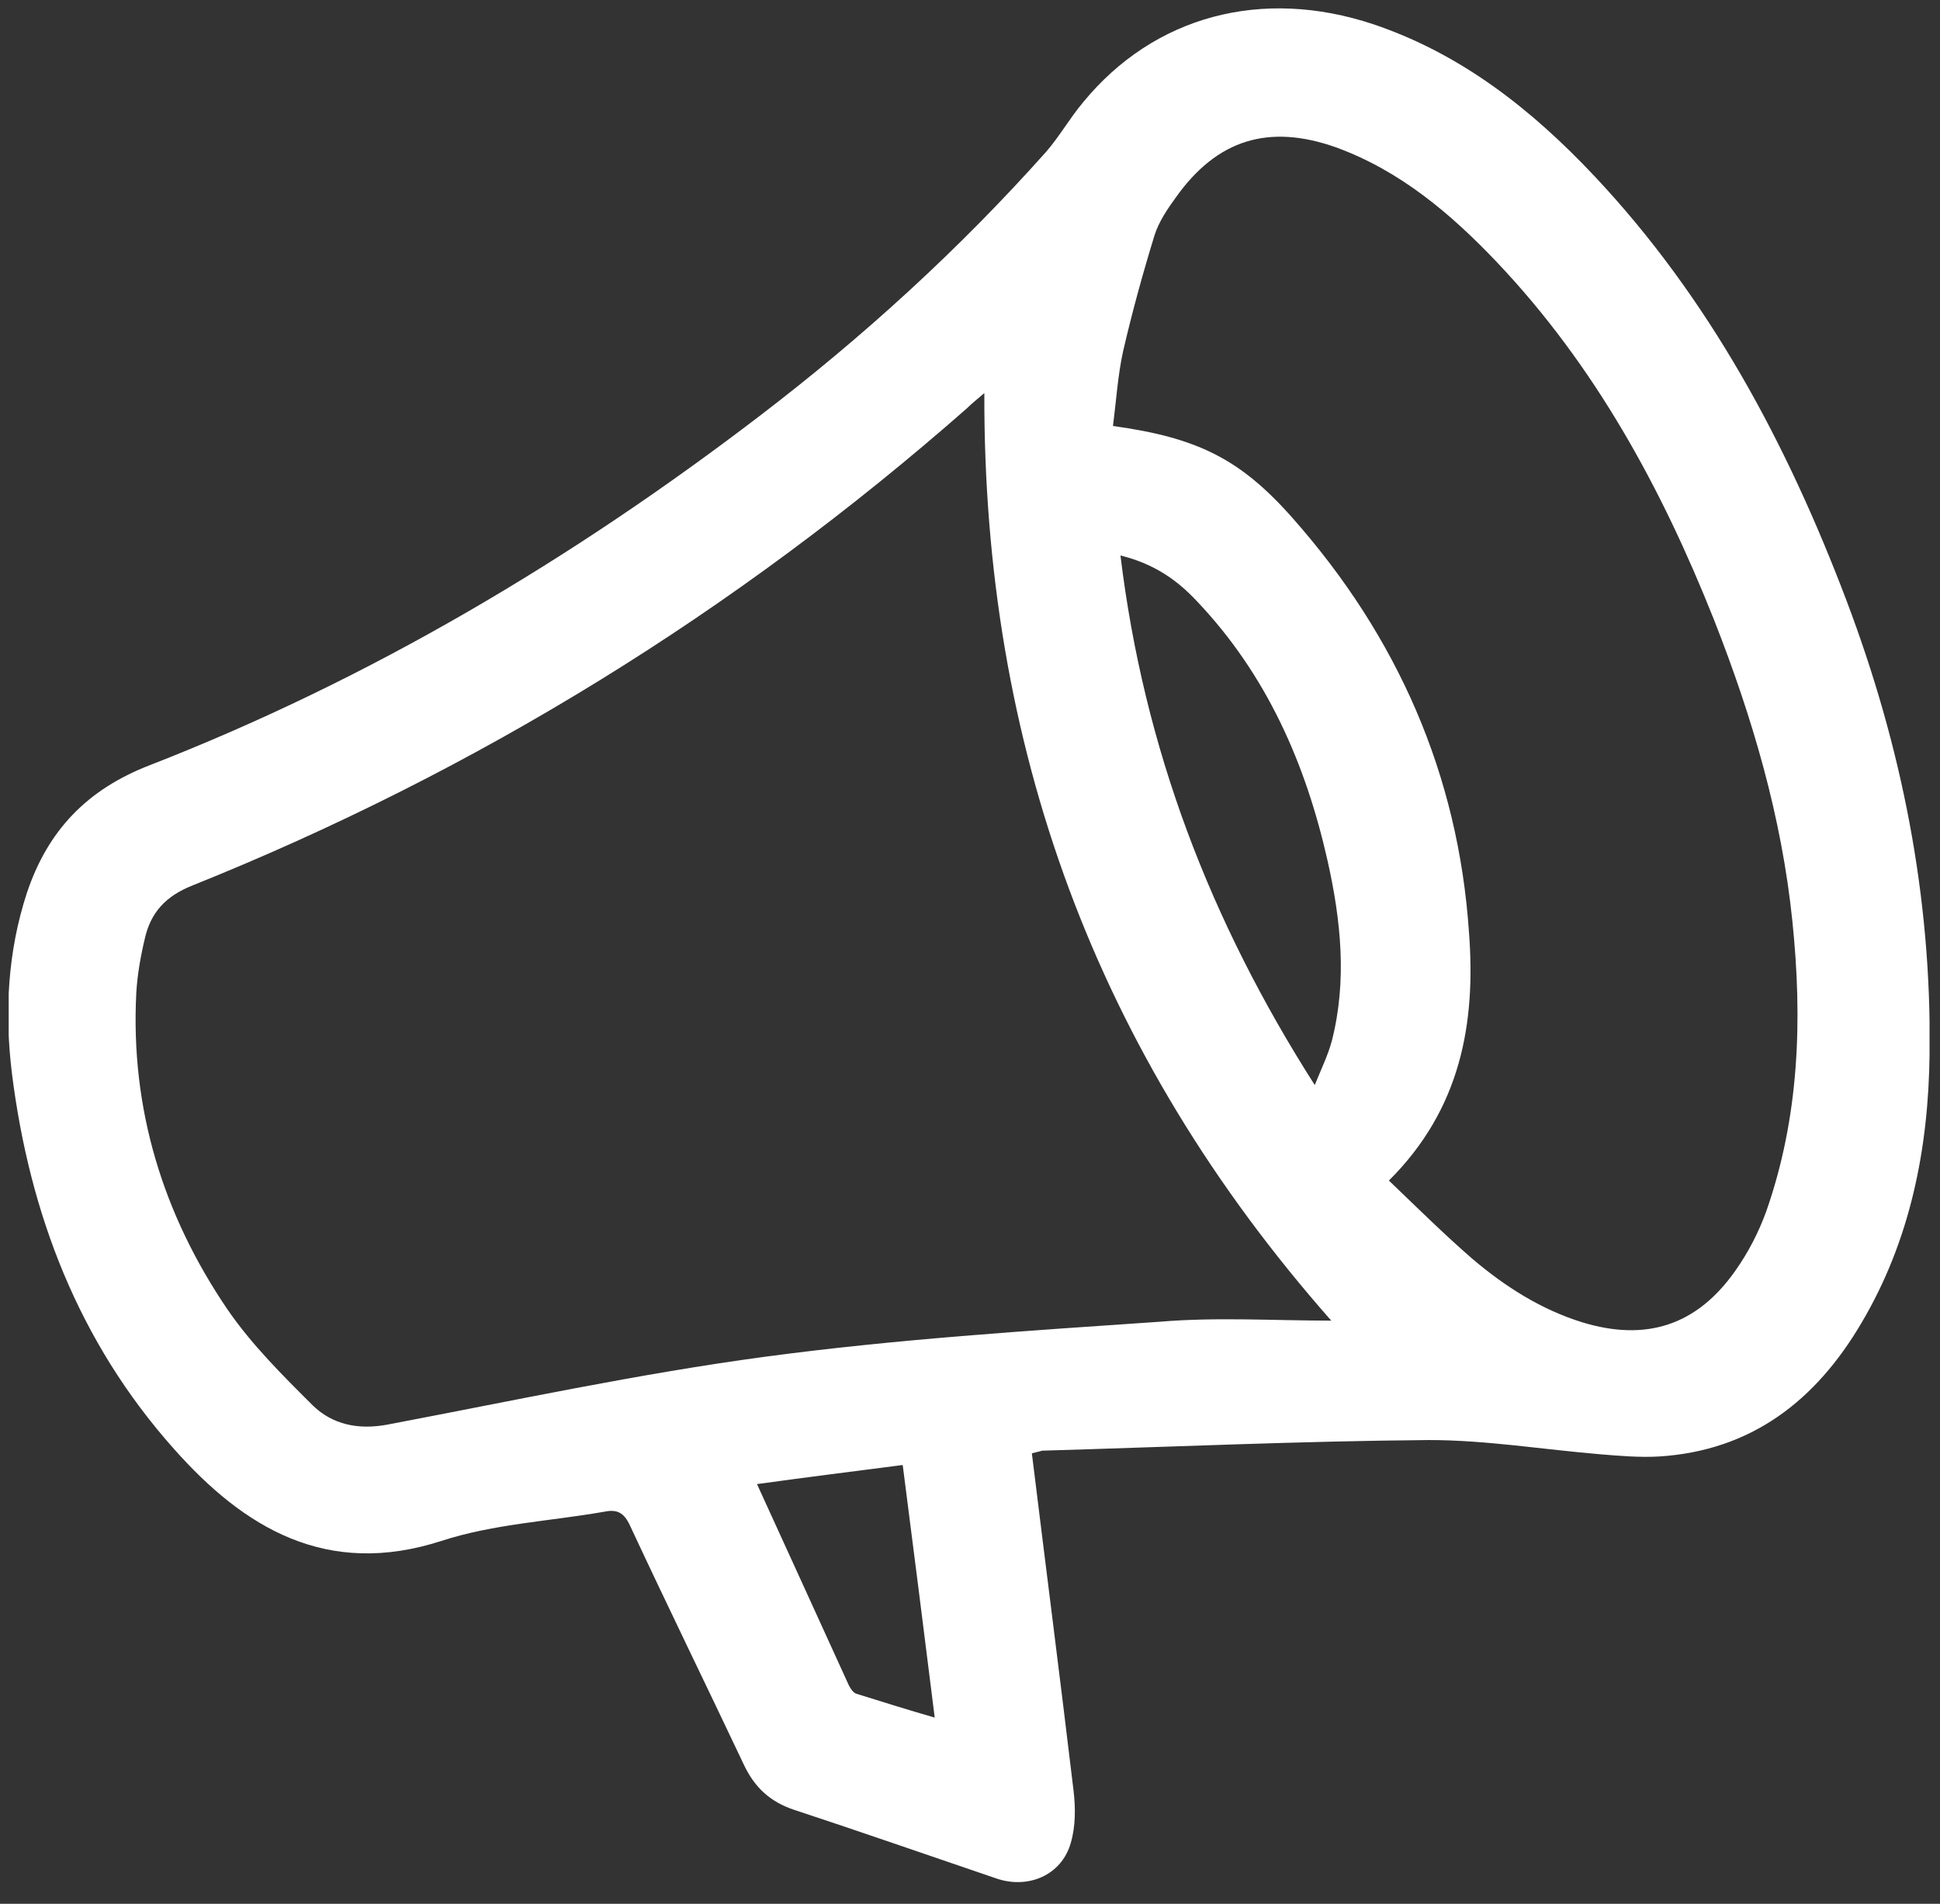 <svg width="54" height="53" viewBox="0 0 54 53" fill="none" xmlns="http://www.w3.org/2000/svg">
<rect x="0" y="0" width="54" height="53" fill="#333333" stroke="none"/>
<g clip-path="url(#clip0_1165_7045)">
<path d="M28.722 40.46C29.108 43.606 29.509 46.723 29.881 49.84C29.94 50.328 29.94 50.845 29.806 51.303C29.554 52.204 28.618 52.603 27.726 52.293C25.855 51.657 23.997 51.008 22.111 50.387C21.442 50.166 21.011 49.767 20.714 49.146C19.659 46.915 18.575 44.7 17.535 42.469C17.372 42.114 17.178 42.011 16.822 42.085C15.307 42.351 13.747 42.424 12.291 42.897C9.097 43.931 6.794 42.543 4.833 40.327C2.189 37.357 0.822 33.797 0.332 29.882C0.124 28.183 0.213 26.499 0.748 24.859C1.327 23.131 2.411 21.979 4.179 21.299C10.315 18.906 15.931 15.567 21.145 11.579C24.027 9.377 26.701 6.94 29.123 4.222C29.494 3.793 29.776 3.291 30.148 2.848C32.124 0.44 35.125 -0.358 38.23 0.676C40.681 1.503 42.642 3.055 44.38 4.901C47.589 8.314 49.743 12.361 51.392 16.705C52.937 20.782 53.769 24.978 53.71 29.336C53.68 31.98 53.175 34.536 51.808 36.84C50.545 38.982 48.763 40.386 46.178 40.548C45.643 40.578 45.108 40.533 44.573 40.489C42.969 40.356 41.364 40.09 39.775 40.09C36.179 40.12 32.599 40.282 29.004 40.386C28.915 40.415 28.826 40.43 28.722 40.46ZM37.056 36.766C30.49 29.321 27.37 20.753 27.399 10.943C27.192 11.121 27.043 11.239 26.909 11.372C20.491 17.015 13.301 21.462 5.353 24.653C4.61 24.948 4.194 25.406 4.031 26.13C3.912 26.632 3.823 27.134 3.793 27.651C3.63 30.872 4.536 33.812 6.333 36.456C7.002 37.431 7.864 38.288 8.71 39.13C9.26 39.662 9.973 39.81 10.775 39.662C14.281 38.997 17.773 38.244 21.294 37.771C24.933 37.283 28.618 37.047 32.287 36.796C33.877 36.663 35.466 36.766 37.056 36.766ZM38.66 32.866C39.448 33.62 40.191 34.358 40.993 35.053C41.899 35.821 42.895 36.456 44.038 36.811C45.821 37.357 47.233 36.899 48.302 35.378C48.659 34.876 48.956 34.299 49.164 33.723C50.085 31.094 50.174 28.39 49.892 25.657C49.595 22.747 48.778 19.97 47.708 17.251C46.252 13.588 44.395 10.175 41.661 7.294C40.384 5.95 38.972 4.753 37.19 4.103C35.318 3.439 33.877 3.882 32.733 5.492C32.495 5.817 32.258 6.172 32.139 6.541C31.812 7.605 31.515 8.683 31.262 9.776C31.113 10.456 31.069 11.165 30.98 11.859C33.312 12.184 34.516 12.76 35.986 14.43C38.898 17.724 40.592 21.565 40.889 25.953C41.082 28.479 40.666 30.872 38.66 32.866ZM31.188 15.464C31.841 20.841 33.684 25.642 36.596 30.207C36.789 29.735 36.967 29.365 37.071 28.981C37.502 27.297 37.323 25.613 36.952 23.958C36.343 21.255 35.258 18.788 33.327 16.749C32.777 16.158 32.139 15.7 31.188 15.464ZM21.071 41.316C21.947 43.237 22.794 45.084 23.626 46.915C23.671 47.004 23.745 47.122 23.834 47.152C24.547 47.373 25.245 47.595 26.018 47.817C25.721 45.423 25.424 43.104 25.127 40.785C23.76 40.962 22.467 41.124 21.071 41.316Z" fill="white"/>
</g>
<defs>
<clipPath id="clip0_1165_7045">
<rect width="53.467" height="52.163" fill="white" transform="translate(0.242 0.233)"/>
</clipPath>
</defs>
</svg>
